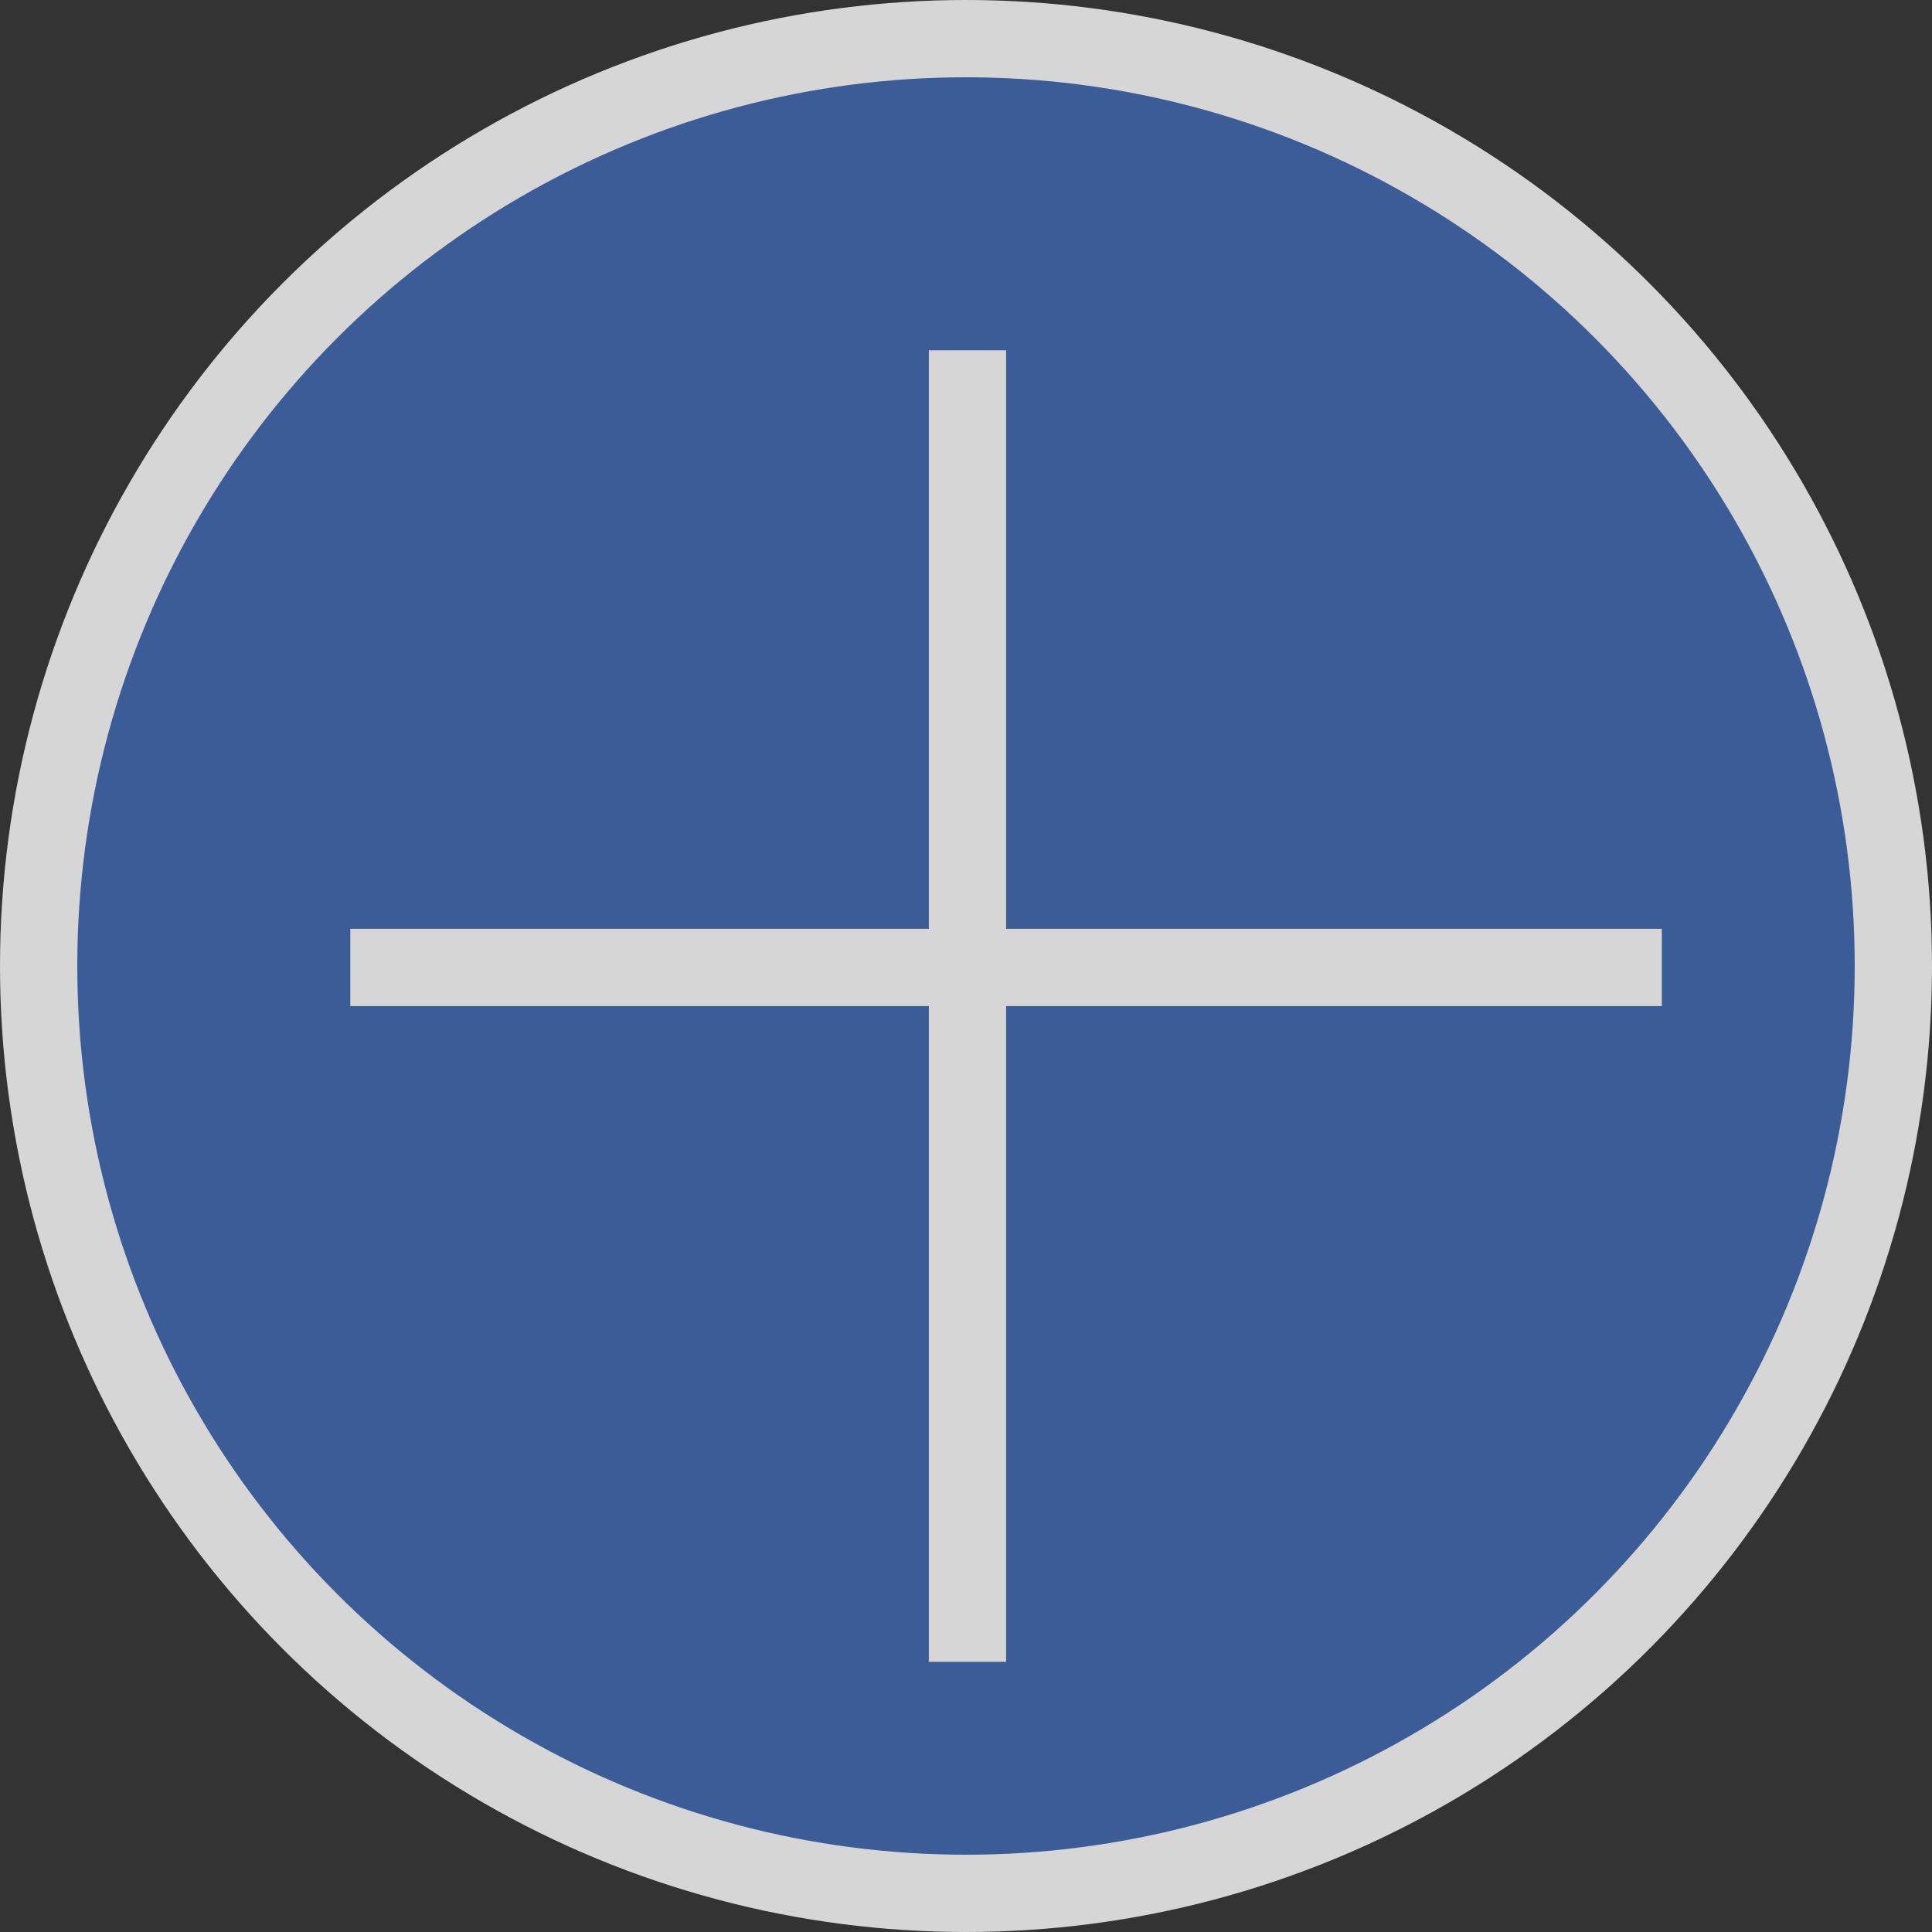 <svg width="25" height="25" viewBox="0 0 25 25" fill="none" xmlns="http://www.w3.org/2000/svg">
<rect x="0" y="0" width="25" height="25" fill="#333333" stroke="none"/>
<g opacity="0.8">
<circle cx="12.5" cy="12.5" r="12" fill="#3F66B0" stroke="white"/>
<line x1="4.533" y1="12.519" x2="21.504" y2="12.519" stroke="white"/>
<line x1="12.519" y1="21.504" x2="12.519" y2="4.533" stroke="white"/>
</g>
</svg>
